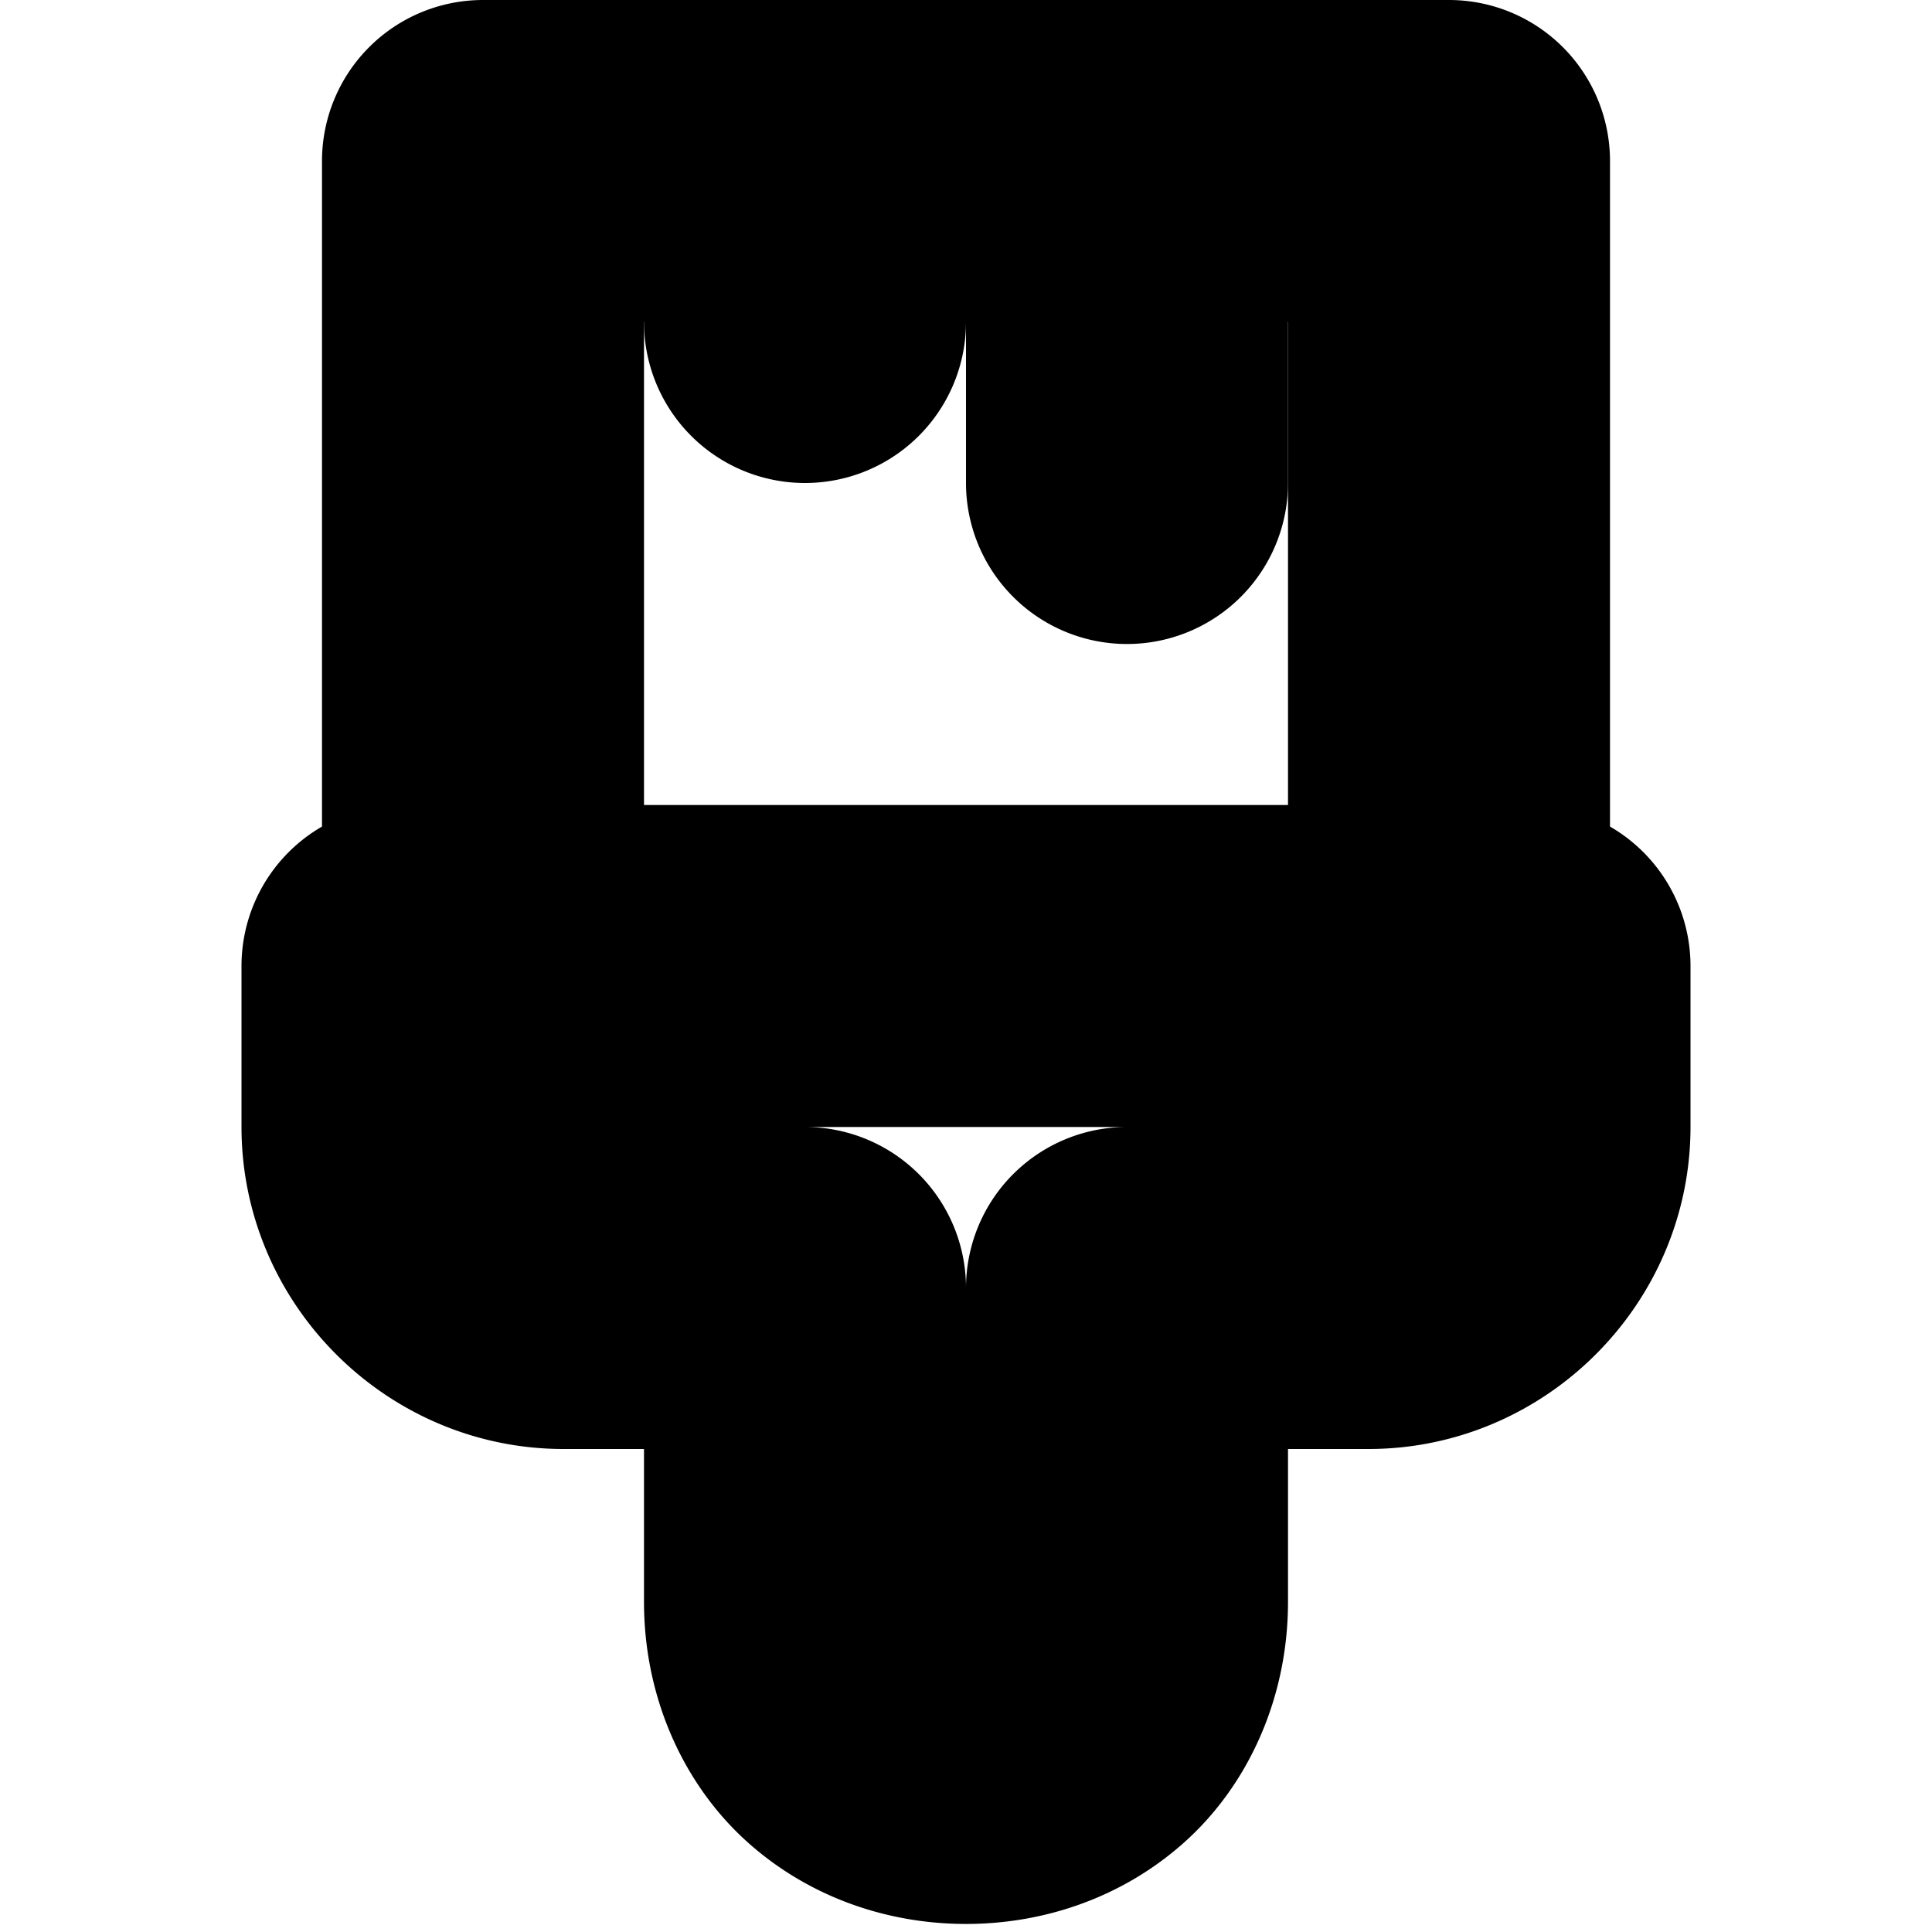 <?xml version="1.0" encoding="UTF-8" standalone="no"?>
<svg
   width="24"
   height="24"
   viewBox="0 0 24 24"
   fill="none"
   stroke="currentColor"
   stroke-width="2"
   stroke-linecap="round"
   stroke-linejoin="round"
   version="1.1"
   id="svg10"
   xmlns="http://www.w3.org/2000/svg"
   xmlns:svg="http://www.w3.org/2000/svg">
  <defs
     id="defs14" />
  <path
     style="color:#000000;fill:#000000;-inkscape-stroke:none"
     d="m 5,11 a 1,1 0 0 0 -1,1 v 2 c 0,1.645 1.355,3 3,3 h 2 v 2.9 c 0,0.917 0.38,1.729 0.961,2.246 C 10.542,22.663 11.278,22.9 12,22.9 c 0.722,0 1.458,-0.237 2.039,-0.754 C 14.62,21.63 15,20.817 15,19.9 V 17 h 2 c 1.645,0 3,-1.355 3,-3 v -2 a 1,1 0 0 0 -1,-1 z m 1,2 h 12 v 1 c 0,0.564 -0.436,1 -1,1 h -3 a 1,1 0 0 0 -1,1 v 3.9 c 0,0.417 -0.12,0.602 -0.289,0.752 -0.169,0.15 -0.433,0.248 -0.711,0.248 -0.278,0 -0.542,-0.098 -0.711,-0.248 C 11.12,20.502 11,20.317 11,19.9 V 16 A 1,1 0 0 0 10,15 H 7 C 6.445,15 6,14.555 6,14 Z"
     id="path2" />
  <path
     style="color:#000000;fill:#000000;-inkscape-stroke:none"
     d="M 6,1 A 1,1 0 0 0 5,2 v 10 a 1,1 0 0 0 1,1 1,1 0 0 0 1,-1 V 3 h 10 v 9 a 1,1 0 0 0 1,1 1,1 0 0 0 1,-1 V 2 A 1,1 0 0 0 18,1 Z"
     id="path4" />
  <path
     style="color:#000000;fill:#000000;-inkscape-stroke:none"
     d="m 14,1 a 1,1 0 0 0 -1,1 v 4 a 1,1 0 0 0 1,1 1,1 0 0 0 1,-1 V 2 A 1,1 0 0 0 14,1 Z"
     id="path6" />
  <path
     style="color:#000000;fill:#000000;-inkscape-stroke:none"
     d="M 10,1 A 1,1 0 0 0 9,2 v 2 a 1,1 0 0 0 1,1 1,1 0 0 0 1,-1 V 2 A 1,1 0 0 0 10,1 Z"
     id="path8" />
</svg>
